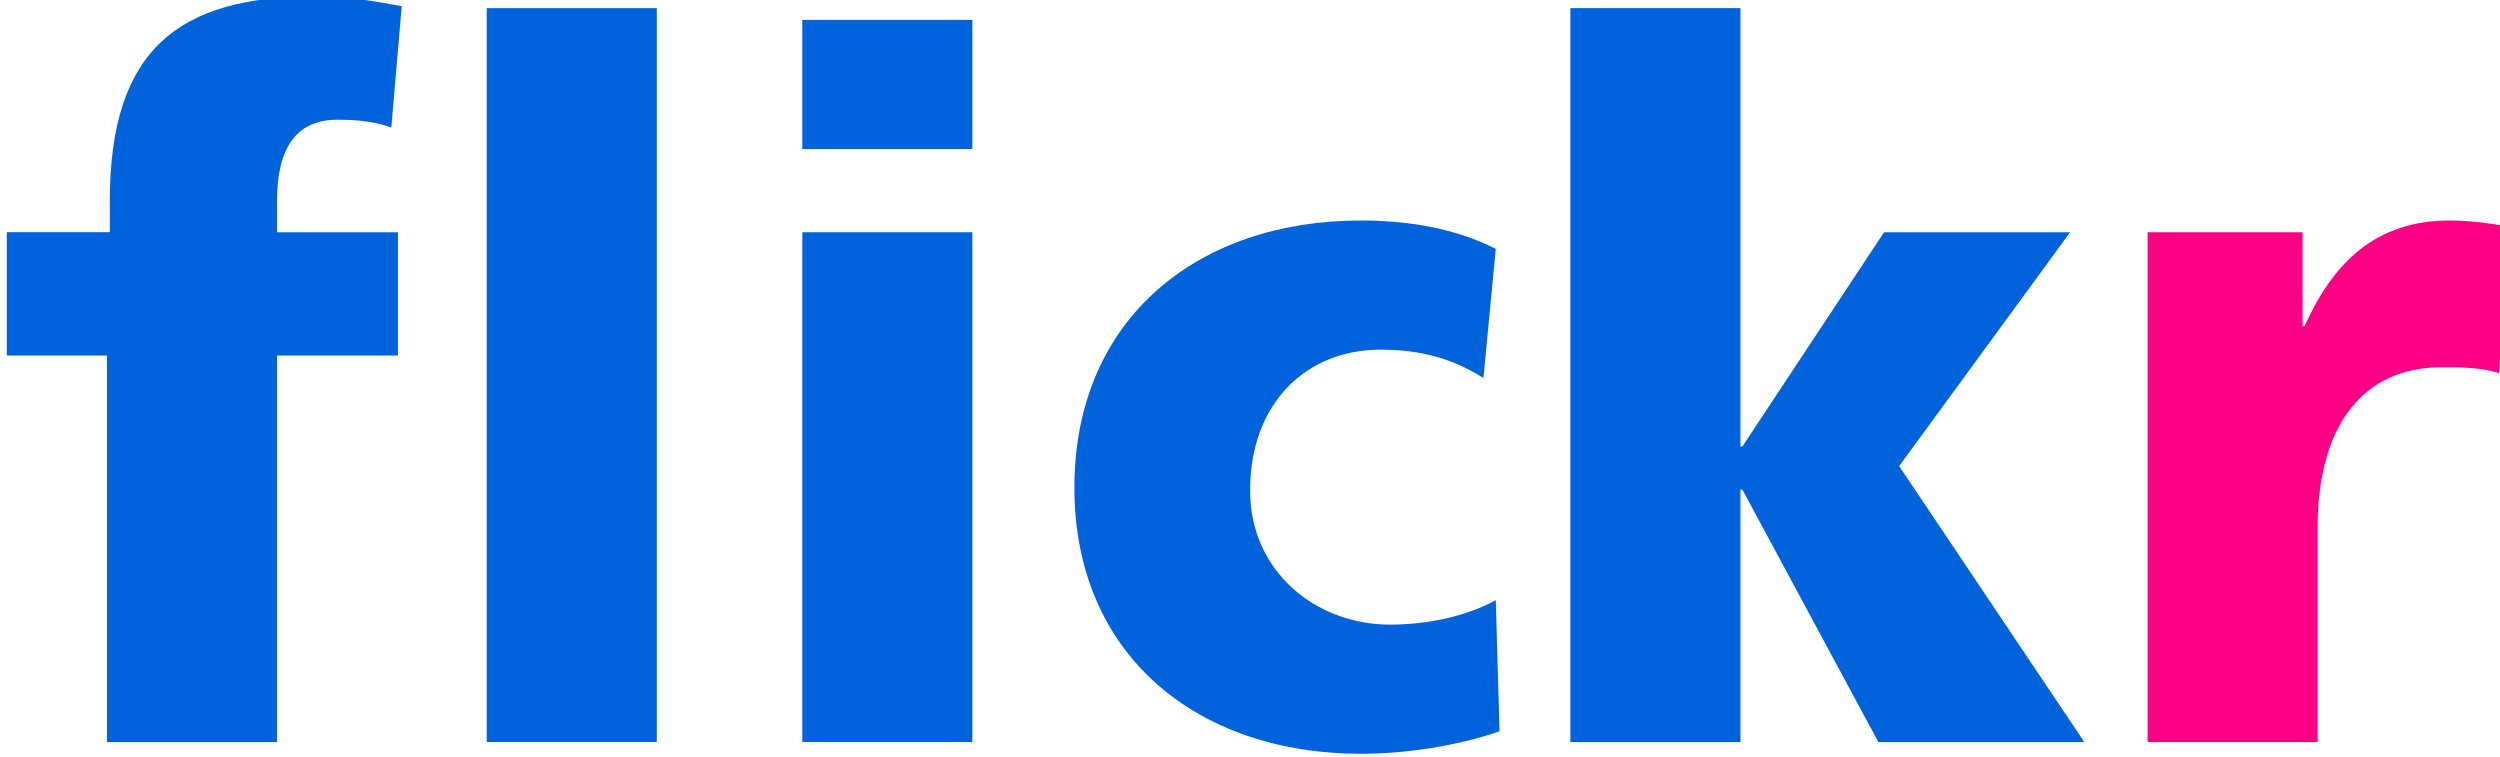 <?xml version="1.0" encoding="utf-8"?>
<!-- Generator: Adobe Illustrator 16.0.0, SVG Export Plug-In . SVG Version: 6.00 Build 0)  -->
<!DOCTYPE svg PUBLIC "-//W3C//DTD SVG 1.1//EN" "http://www.w3.org/Graphics/SVG/1.1/DTD/svg11.dtd">
<svg version="1.1" id="yahoo" xmlns="http://www.w3.org/2000/svg" xmlns:xlink="http://www.w3.org/1999/xlink" x="0px" y="0px"
	 width="165.809px" height="50.217px" viewBox="0 0 165.809 50.217" enable-background="new 0 0 165.809 50.217"
	 xml:space="preserve">
<g id="g2403" transform="matrix(1.099,0,0,1.099,0,-7.682)">
	<g id="g2405">
		<path id="path2407" fill="#0063DB" d="M6.455,28.446H0.412v-7.441h6.215v-1.889C6.627,9.963,10.789,6.774,19,6.774
			c2.223,0,3.934,0.354,5.244,0.591l-0.628,7.323c-0.854-0.296-1.71-0.473-3.249-0.473c-2.623,0-3.649,1.89-3.649,4.902v1.889h7.297
			v7.441h-7.297v23.326H6.455V28.446z"/>
		<rect id="rect2409" x="29.374" y="7.482" fill="#0063DB" width="10.263" height="44.289"/>
		<rect id="rect2411" x="48.418" y="8.191" fill="#0063DB" width="10.262" height="7.795"/>
		<rect id="rect2413" x="48.418" y="21.005" fill="#0063DB" width="10.262" height="30.765"/>
		<path id="path2415" fill="#0063DB" d="M89.525,29.804c-1.882-1.181-3.763-1.712-6.215-1.712c-4.446,0-7.867,3.188-7.867,8.503
			c0,4.902,3.991,8.09,8.438,8.09c2.34,0,4.675-0.532,6.387-1.476l0.228,7.914c-2.565,0.884-5.644,1.357-8.382,1.357
			c-9.808,0-17.275-5.907-17.275-16.063c0-10.216,7.467-16.121,17.275-16.121c3.081,0,5.817,0.532,8.154,1.712L89.525,29.804z"/>
		<polygon id="polygon2417" fill="#0063DB" points="94.771,7.482 105.035,7.482 105.035,33.938 105.149,33.938 113.701,21.005 
			124.932,21.005 114.613,35.119 125.787,51.772 113.358,51.772 105.149,36.535 105.035,36.535 105.035,51.772 94.771,51.772 		"/>
		<path id="path2419" fill="#FF0084" d="M150.817,29.509c-1.141-0.354-2.282-0.354-3.478-0.354c-4.787,0-7.47,3.601-7.47,9.626
			v12.992h-10.262V21.005h9.35v5.669h0.116c1.766-3.898,4.331-6.378,8.778-6.378c1.196,0,2.452,0.177,3.478,0.354L150.817,29.509z"
			/>
	</g>
</g>
</svg>
